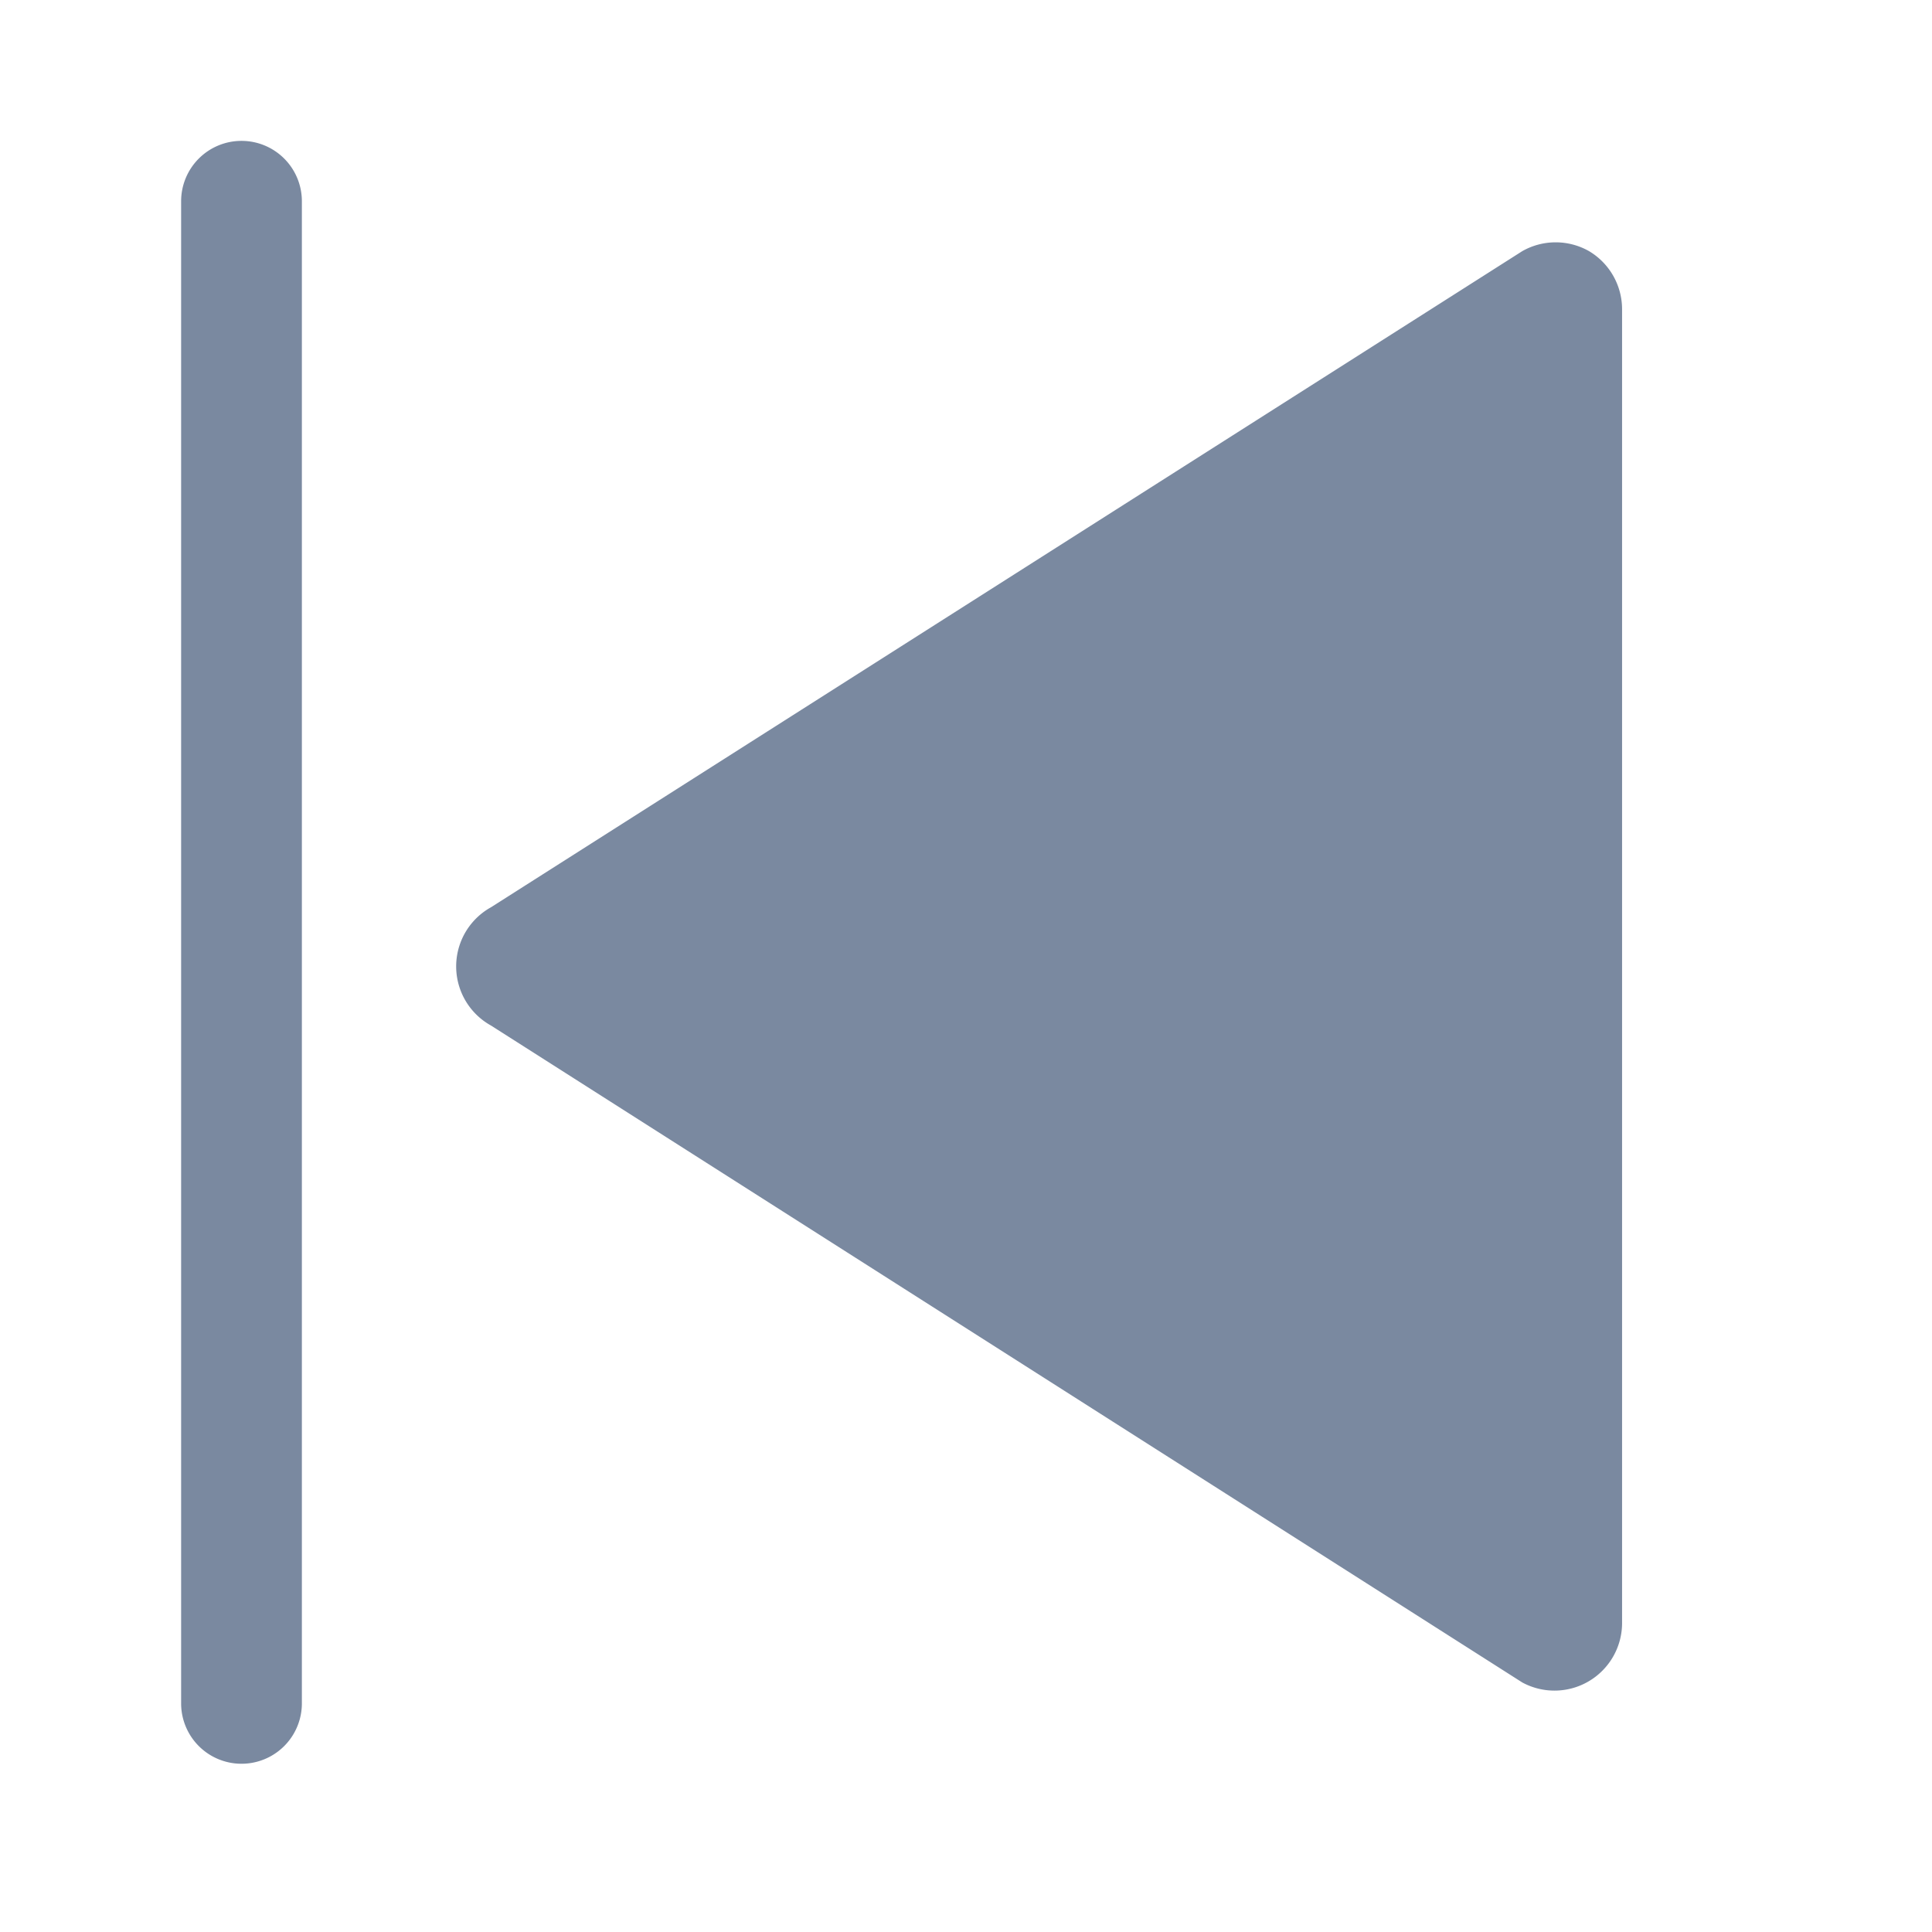 <svg id="shape_definitions" data-name="shape definitions" xmlns="http://www.w3.org/2000/svg" viewBox="0 0 24 24">
  <defs>
    <style>
      .cls-1 {
        fill: #7a89a0;
      }
    </style>
  </defs>
  <title>r7</title>
  <g>
    <path class="cls-1" d="M3,1.75a0.75,0.75,0,0,0-.75.75V21.16a0.75,0.75,0,0,0,1.5,0V2.5A0.75,0.75,0,0,0,3,1.75Z"/>
    <path class="cls-1" d="M19.74,3.12a0.84,0.84,0,0,0-.83,0L6.1,11.27a0.84,0.84,0,0,0,0,1.47L18.91,20.9a0.84,0.84,0,0,0,1.24-.73V3.84A0.84,0.84,0,0,0,19.74,3.12Z"/>
  </g>
</svg>
